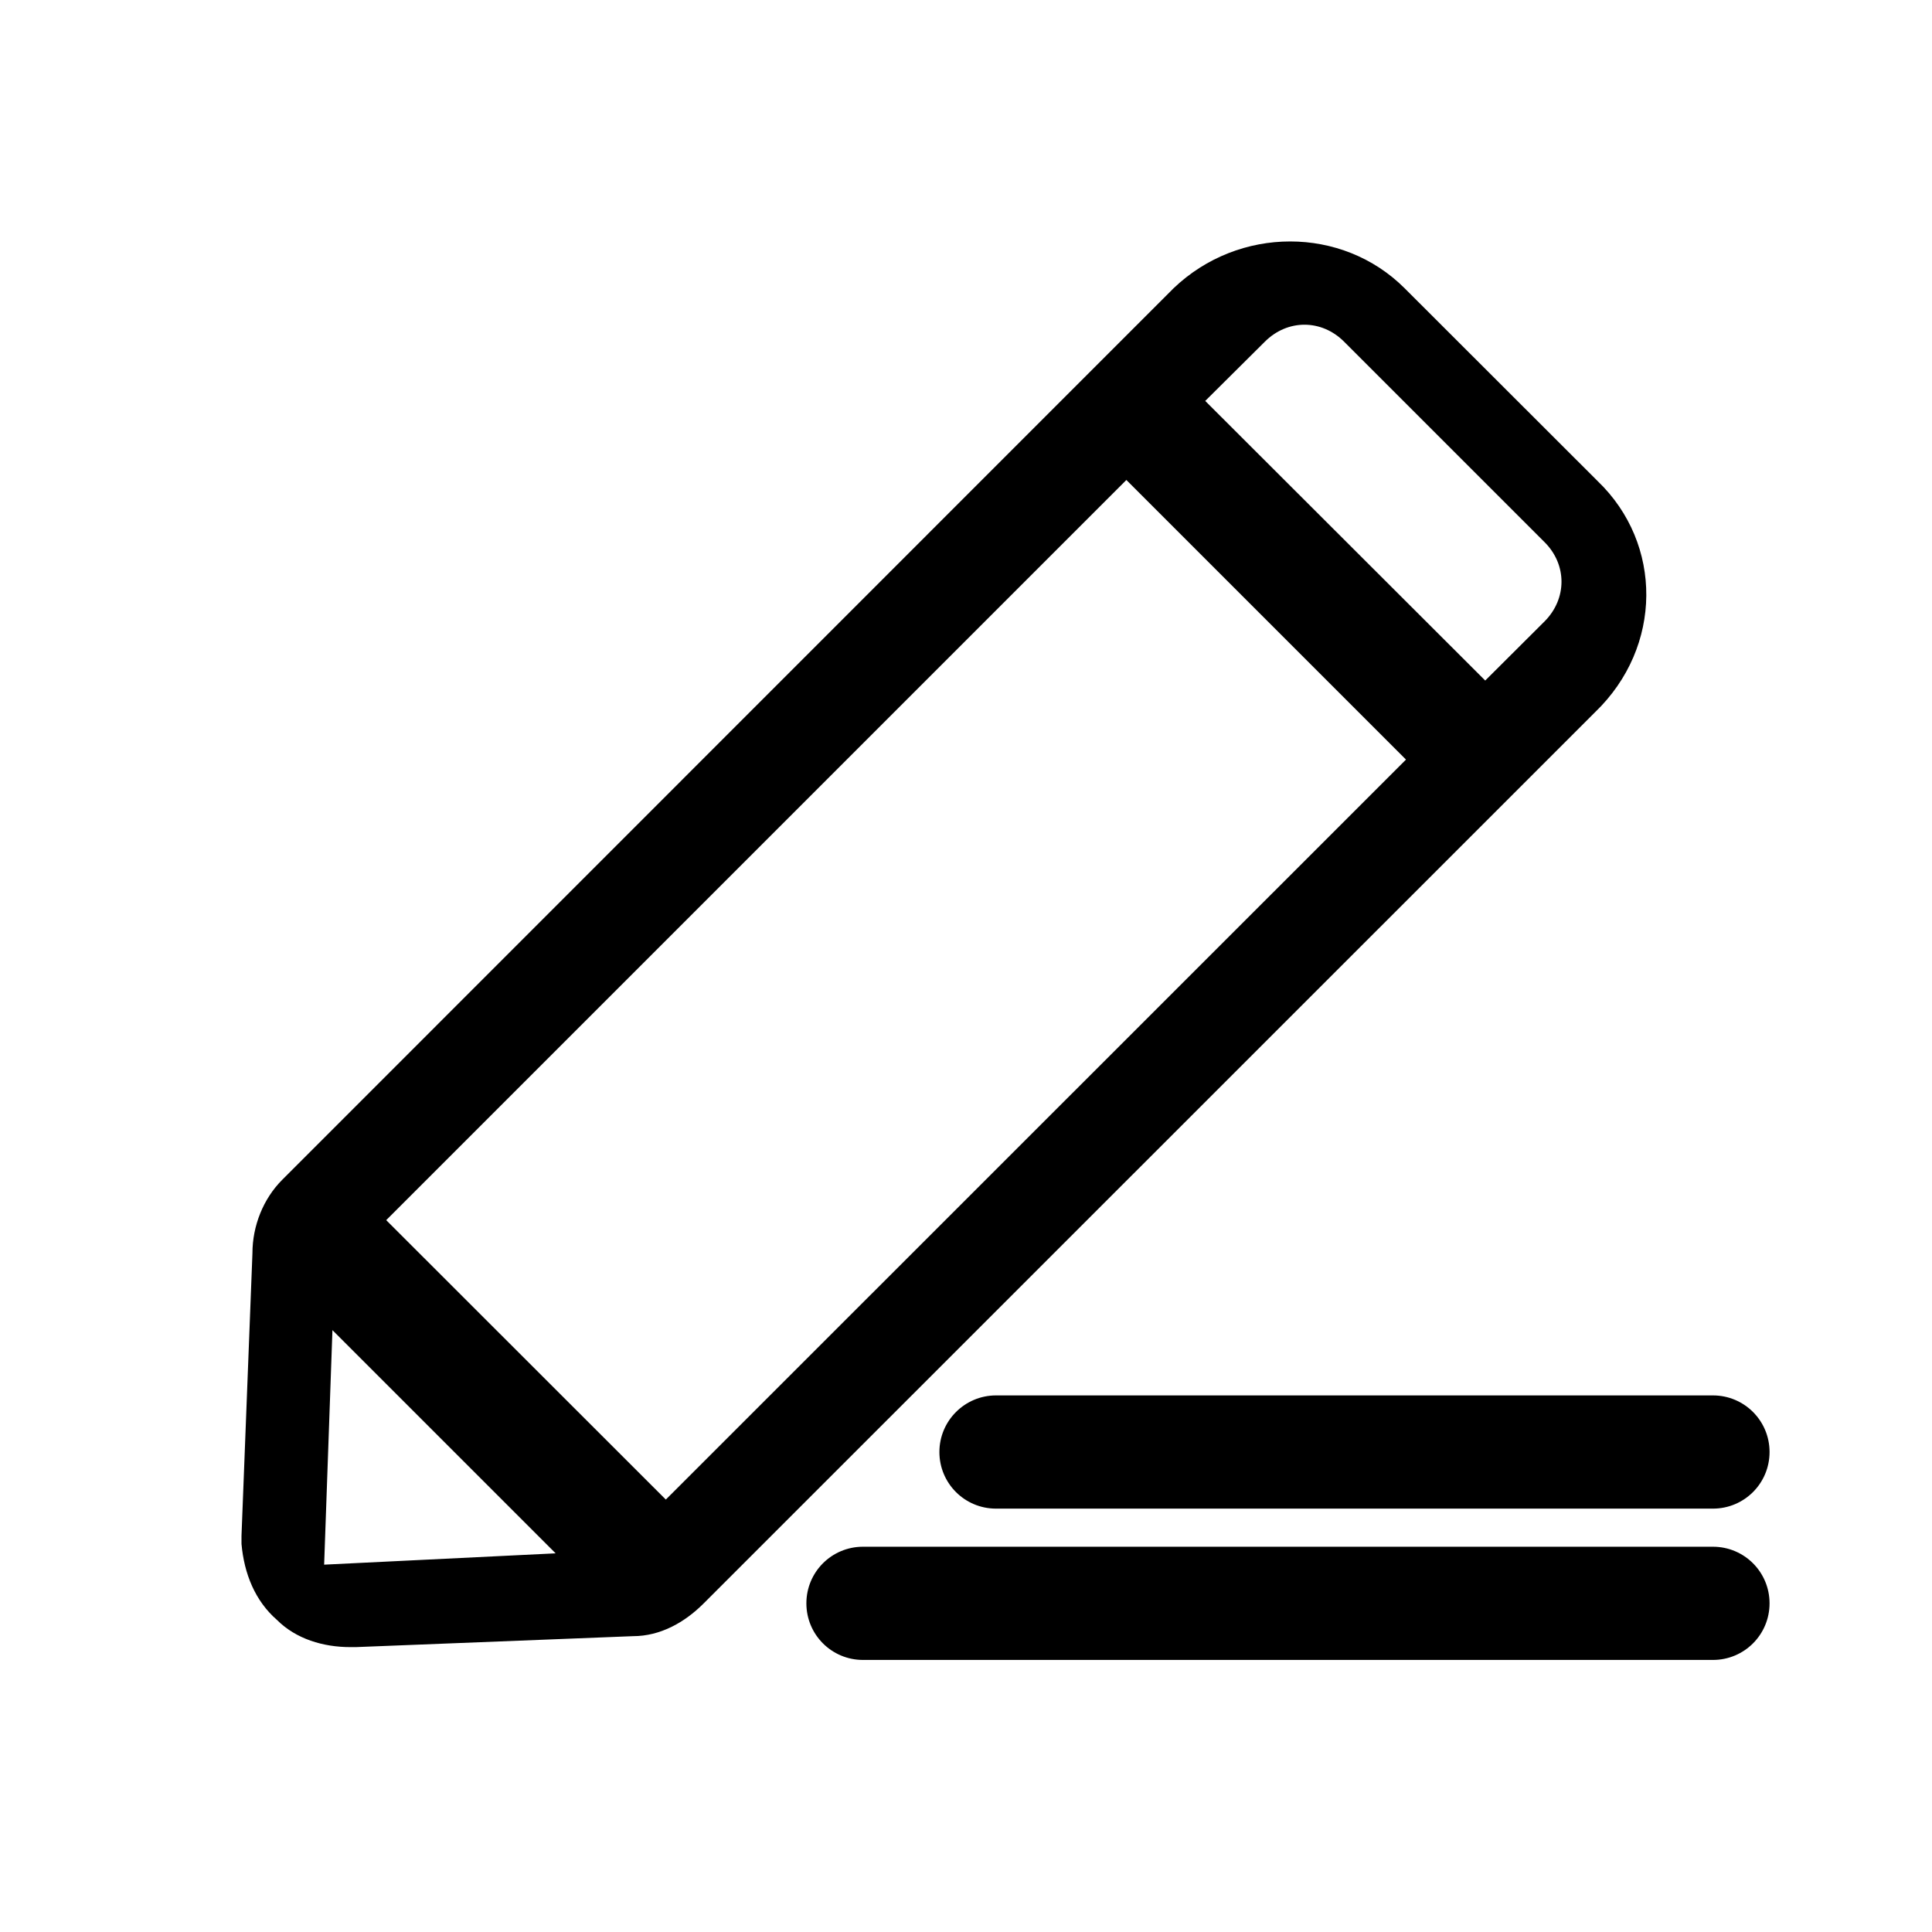 <svg class="svg-icon" style="width: 1em; height: 1em;vertical-align: middle;fill: currentColor;overflow: hidden;" viewBox="0 0 1024 1024" version="1.1" xmlns="http://www.w3.org/2000/svg"><path d="M846.8 255L744.5 152.8c-33.1-33.1-87.9-33.1-122.5 0L149.6 625.3c-10.1 10.1-15.8 24.5-15.8 38.9L128 814v4.3c1.4 15.8 7.2 30.2 18.8 40.3 10.1 10.1 24.5 14.4 38.9 14.4h2.9l146.9-5.8c14.4 0 27.3-7.2 37.4-17.3l472.5-472.4c36-34.6 36-89.3 1.4-122.5z m-675 574.3l4.4-124.3 118.3 118.3-122.7 6z m181.1-34.5L204.7 646.7 597 254.4l148.2 148.2-392.3 392.2z m465.8-465.5l-31.5 31.4-148.4-148.2 31.6-31.4c6-6 13.5-9 21-9s15 3 21 9l106.3 106.3c11.9 11.9 11.9 29.9 0 41.9zM907.9 819.8H457.4c-16.6 0-30 13.4-30 30s13.4 30 30 30h450.5c16.6 0 30-13.4 30-30s-13.4-30-30-30zM497.9 769.6c0 16.6 13.4 30 30 30h380c16.6 0 30-13.4 30-30s-13.4-30-30-30h-380c-16.5 0-30 13.4-30 30z"  /></svg>